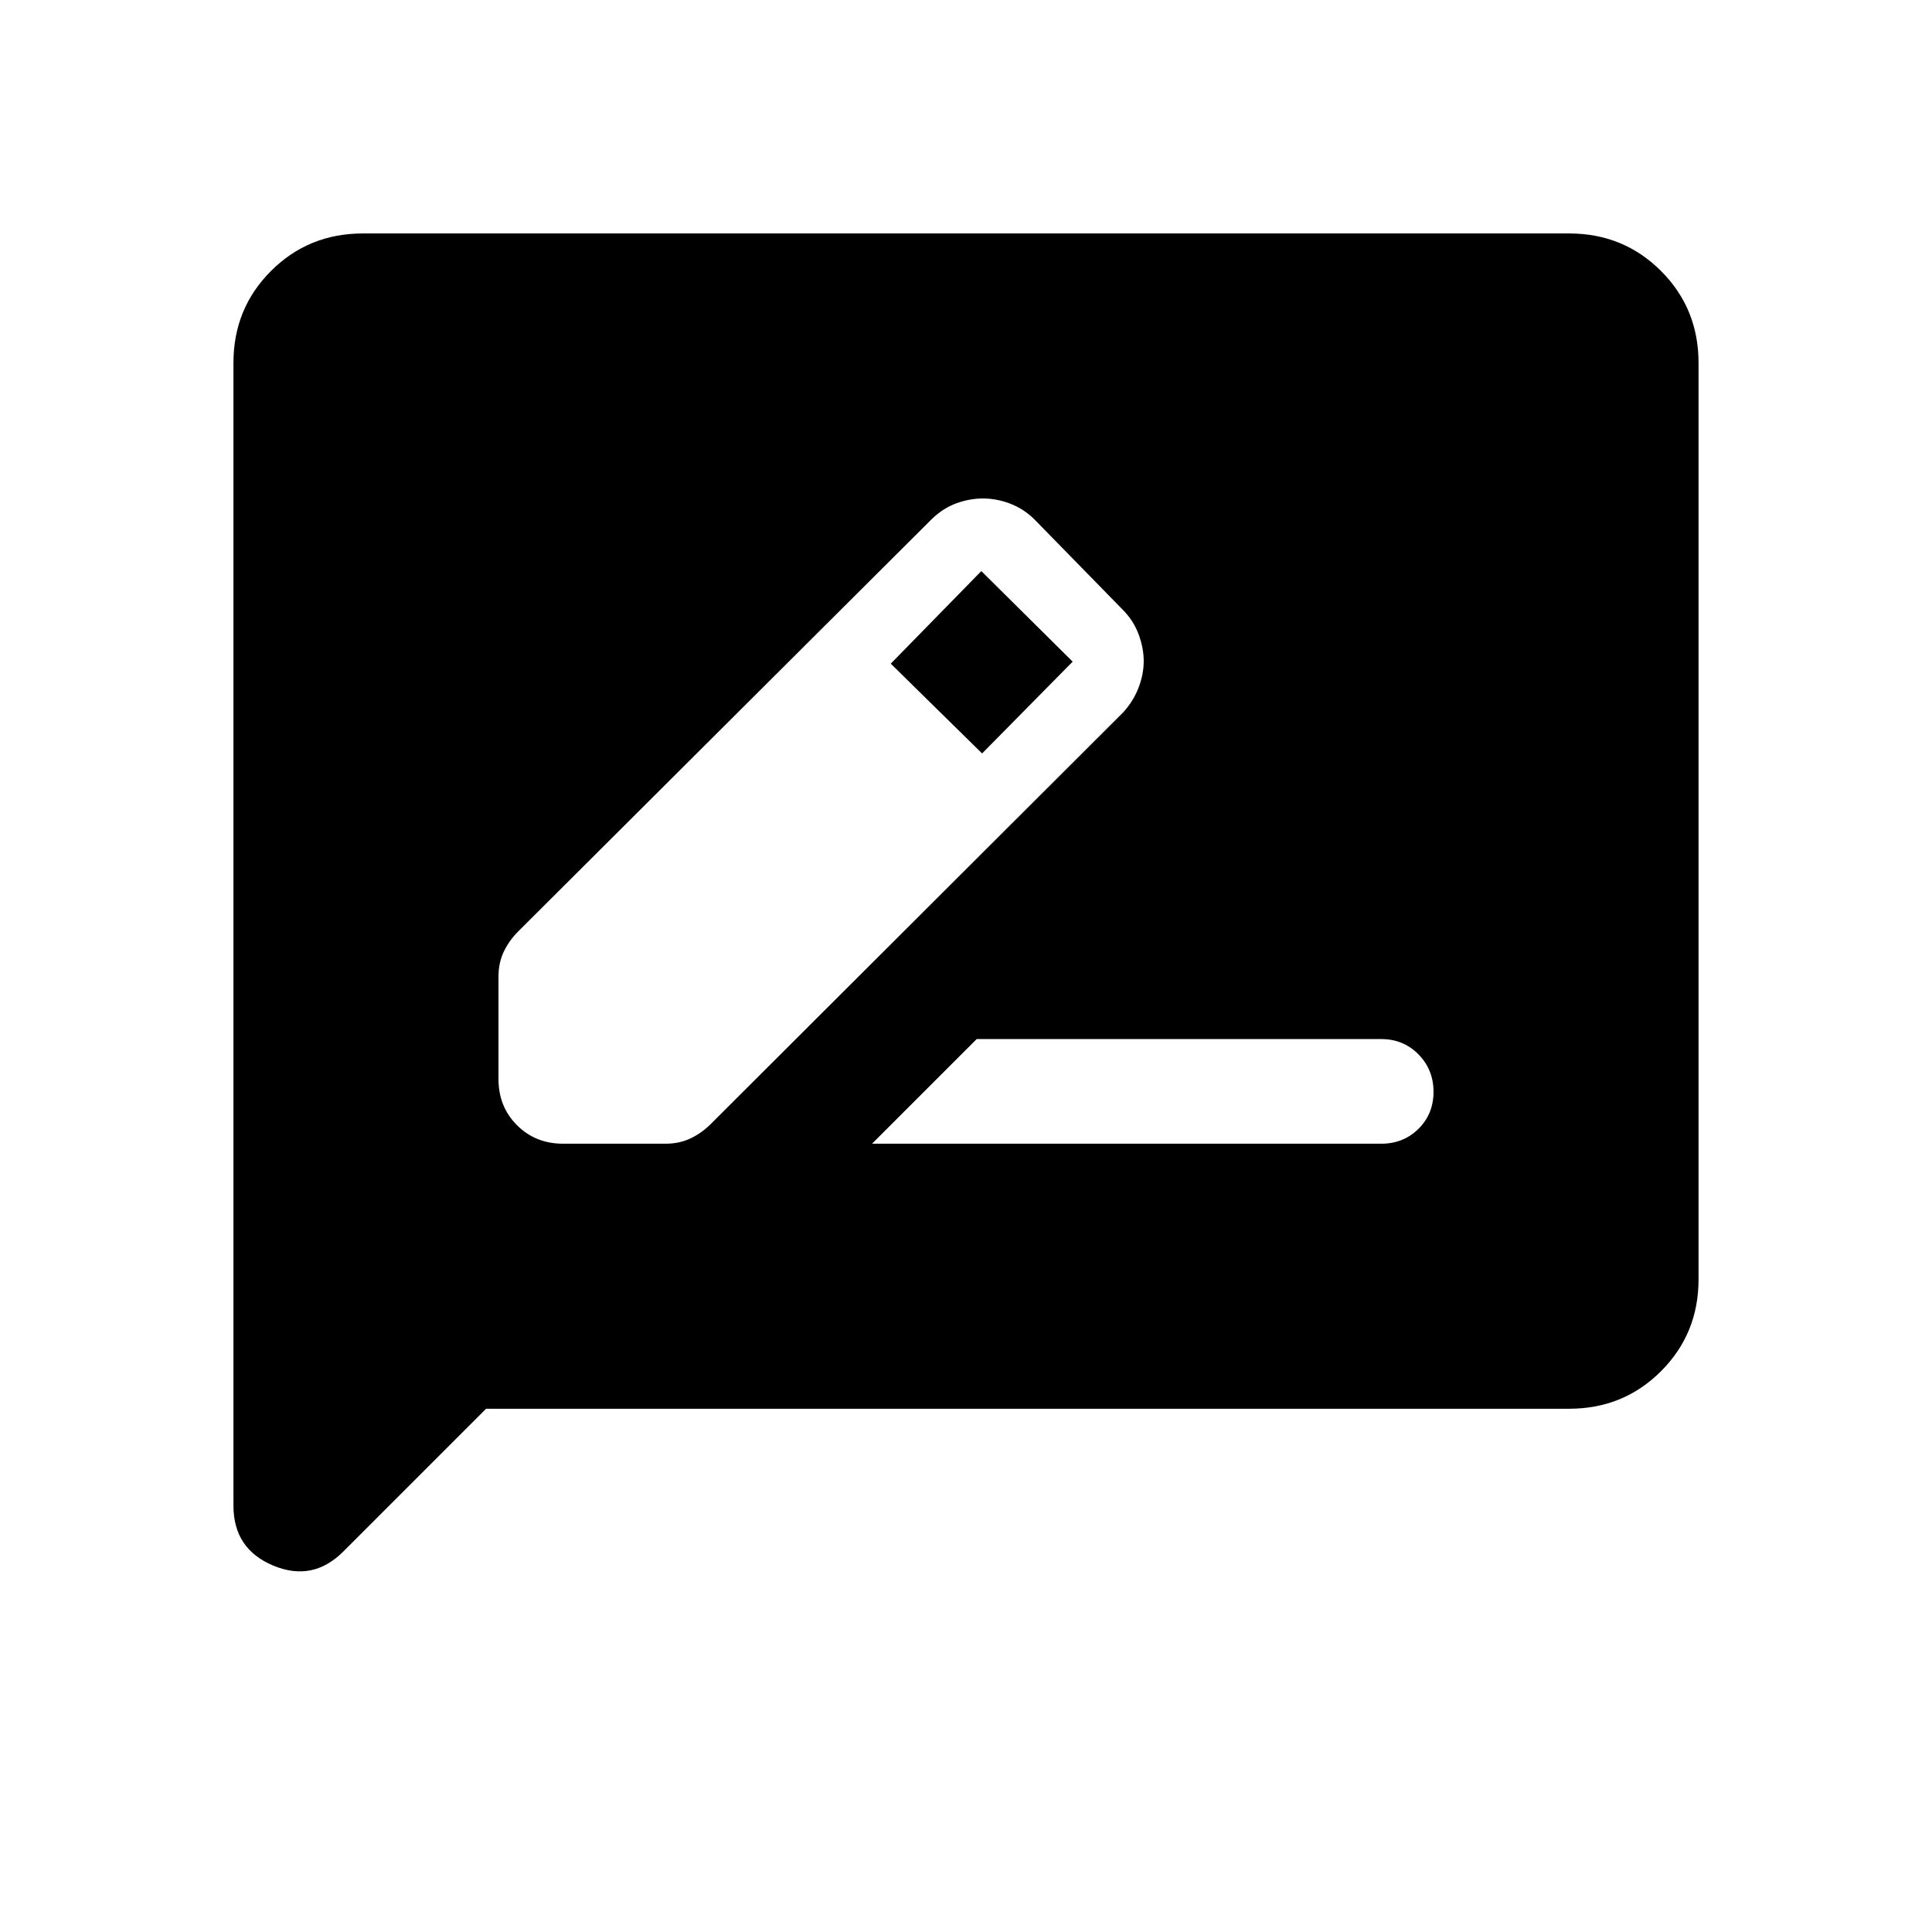 <svg xmlns="http://www.w3.org/2000/svg" height="20" viewBox="0 -960 960 960" width="20"><path d="M279.846-391.693h50.894q6.798 0 12.336-2.615 5.539-2.616 10.154-7.231l204.924-204.539q5.076-5.628 7.615-12.285 2.538-6.657 2.538-13.109 0-6.451-2.538-13.336-2.539-6.884-8-12.346l-44-45q-5.244-5.076-11.887-7.615-6.644-2.538-13.507-2.538-6.451 0-13.015 2.346-6.563 2.346-12.282 7.807L257.539-497.23q-4.615 4.615-7.231 10.154-2.615 5.538-2.615 12.336v50.894q0 13.761 9.196 22.957 9.196 9.196 22.957 9.196ZM533-631.231l-45 45.615-45.384-44.615 45-46 45.384 45Zm-99.691 239.538h252.999q11.069 0 18.534-7.405 7.465-7.404 7.465-18.384 0-10.979-7.465-18.594-7.465-7.615-18.534-7.615H485.307l-51.998 51.998Zm-191.77 131.692-70.959 70.958q-15.194 15.194-34.886 6.942-19.693-8.252-19.693-29.747v-567.843q0-27.008 18.65-45.658 18.65-18.65 45.658-18.65h599.382q27.008 0 45.658 18.65 18.65 18.65 18.65 45.658v455.382q0 27.008-18.65 45.658-18.65 18.65-45.658 18.65H241.539Z"/></svg>